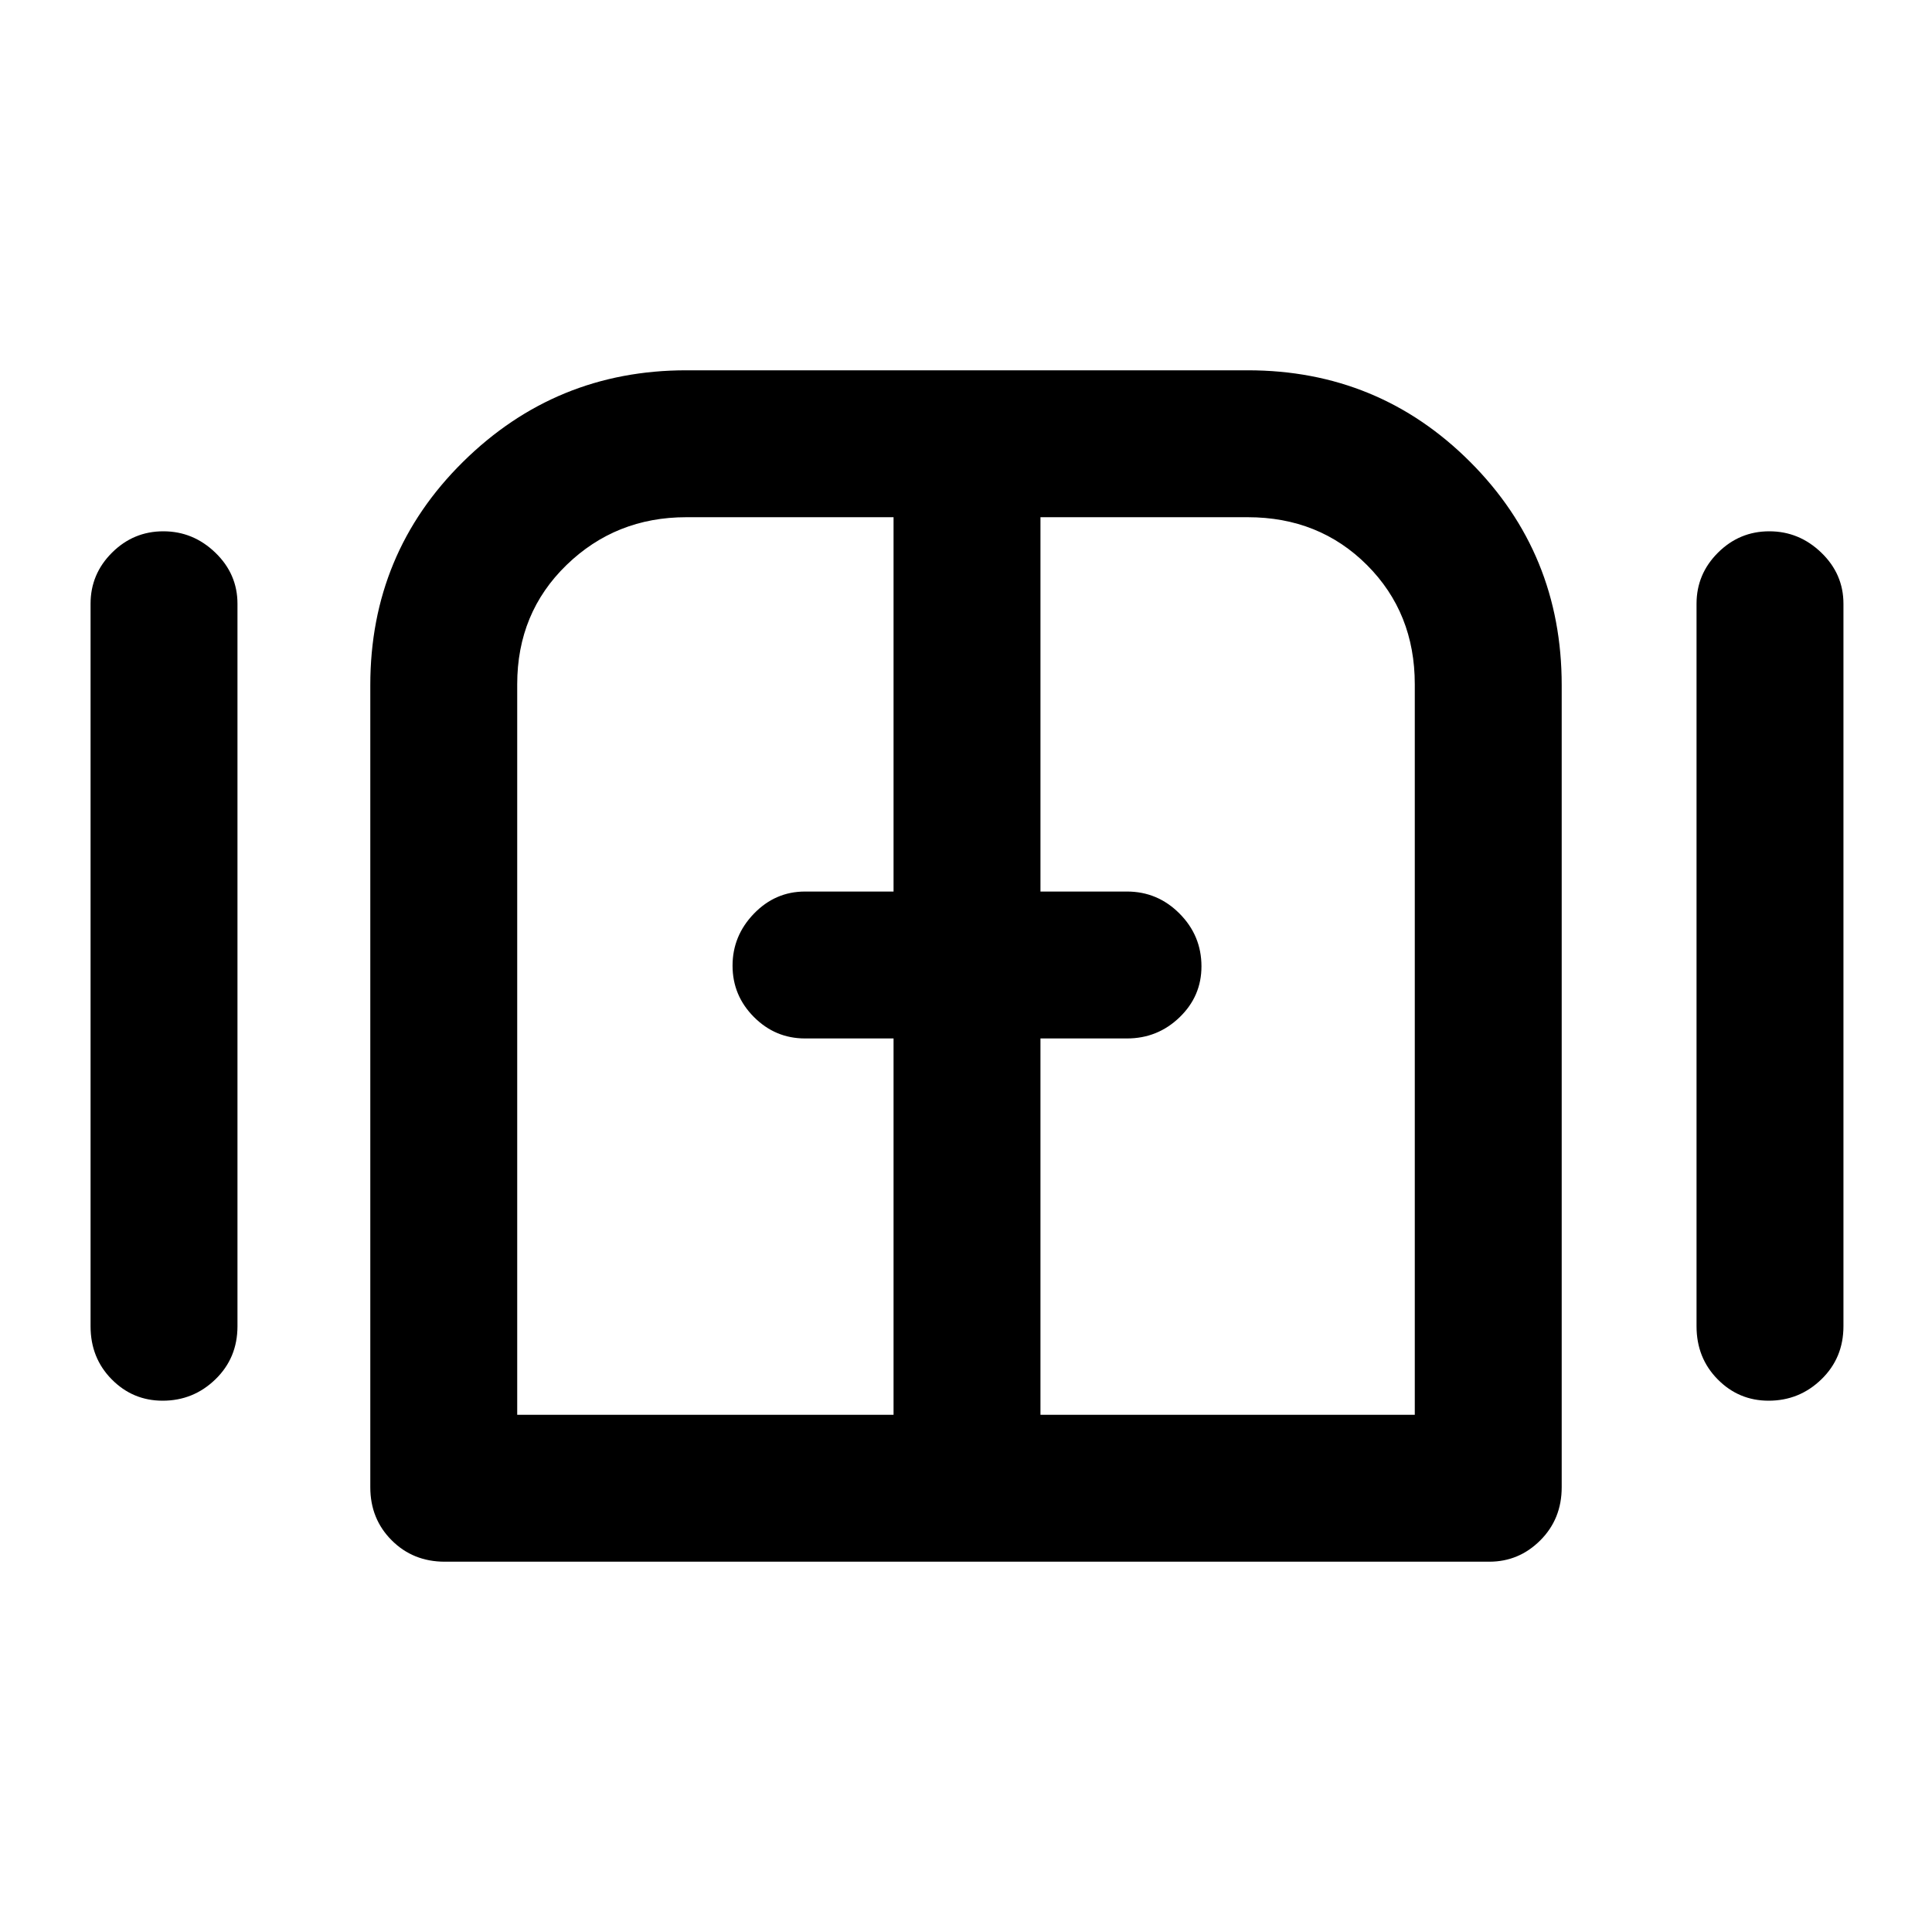 <svg xmlns="http://www.w3.org/2000/svg" height="48" viewBox="0 -960 960 960" width="48"><path d="M80.82-264q-14.85 0-25.33-10.63Q45-285.25 45-301v-359q0-14.78 10.66-25.39Q66.32-696 81.16-696T107-685.39q11 10.61 11 25.39v359q0 15.75-10.95 26.37Q96.1-264 80.82-264ZM221-184q-15.75 0-26.37-10.63Q184-205.25 184-221v-398.56q0-65.44 46.06-110.94Q276.13-776 341-776h279q65 0 110.5 45.5T776-619.56V-221q0 15.75-10.61 26.37Q754.78-184 740-184H221Zm657.82-80q-14.85 0-25.33-10.63Q843-285.25 843-301v-359q0-14.78 10.66-25.39Q864.32-696 879.16-696T905-685.39q11 10.61 11 25.39v359q0 15.75-10.95 26.37Q894.1-264 878.82-264ZM480-480ZM257-257h187v-187h-44q-14.77 0-25.39-10.66Q364-465.32 364-480.16T374.61-506q10.62-11 25.39-11h44v-186H341q-35.01 0-59.51 23.76Q257-655.47 257-620v363Zm260 0h186v-363q0-35.47-23.76-59.24Q655.47-703 620-703H517v186h43q15.2 0 26.1 10.95Q597-495.1 597-479.82q0 14.84-10.9 25.33Q575.2-444 560-444h-43v187Z"/></svg>